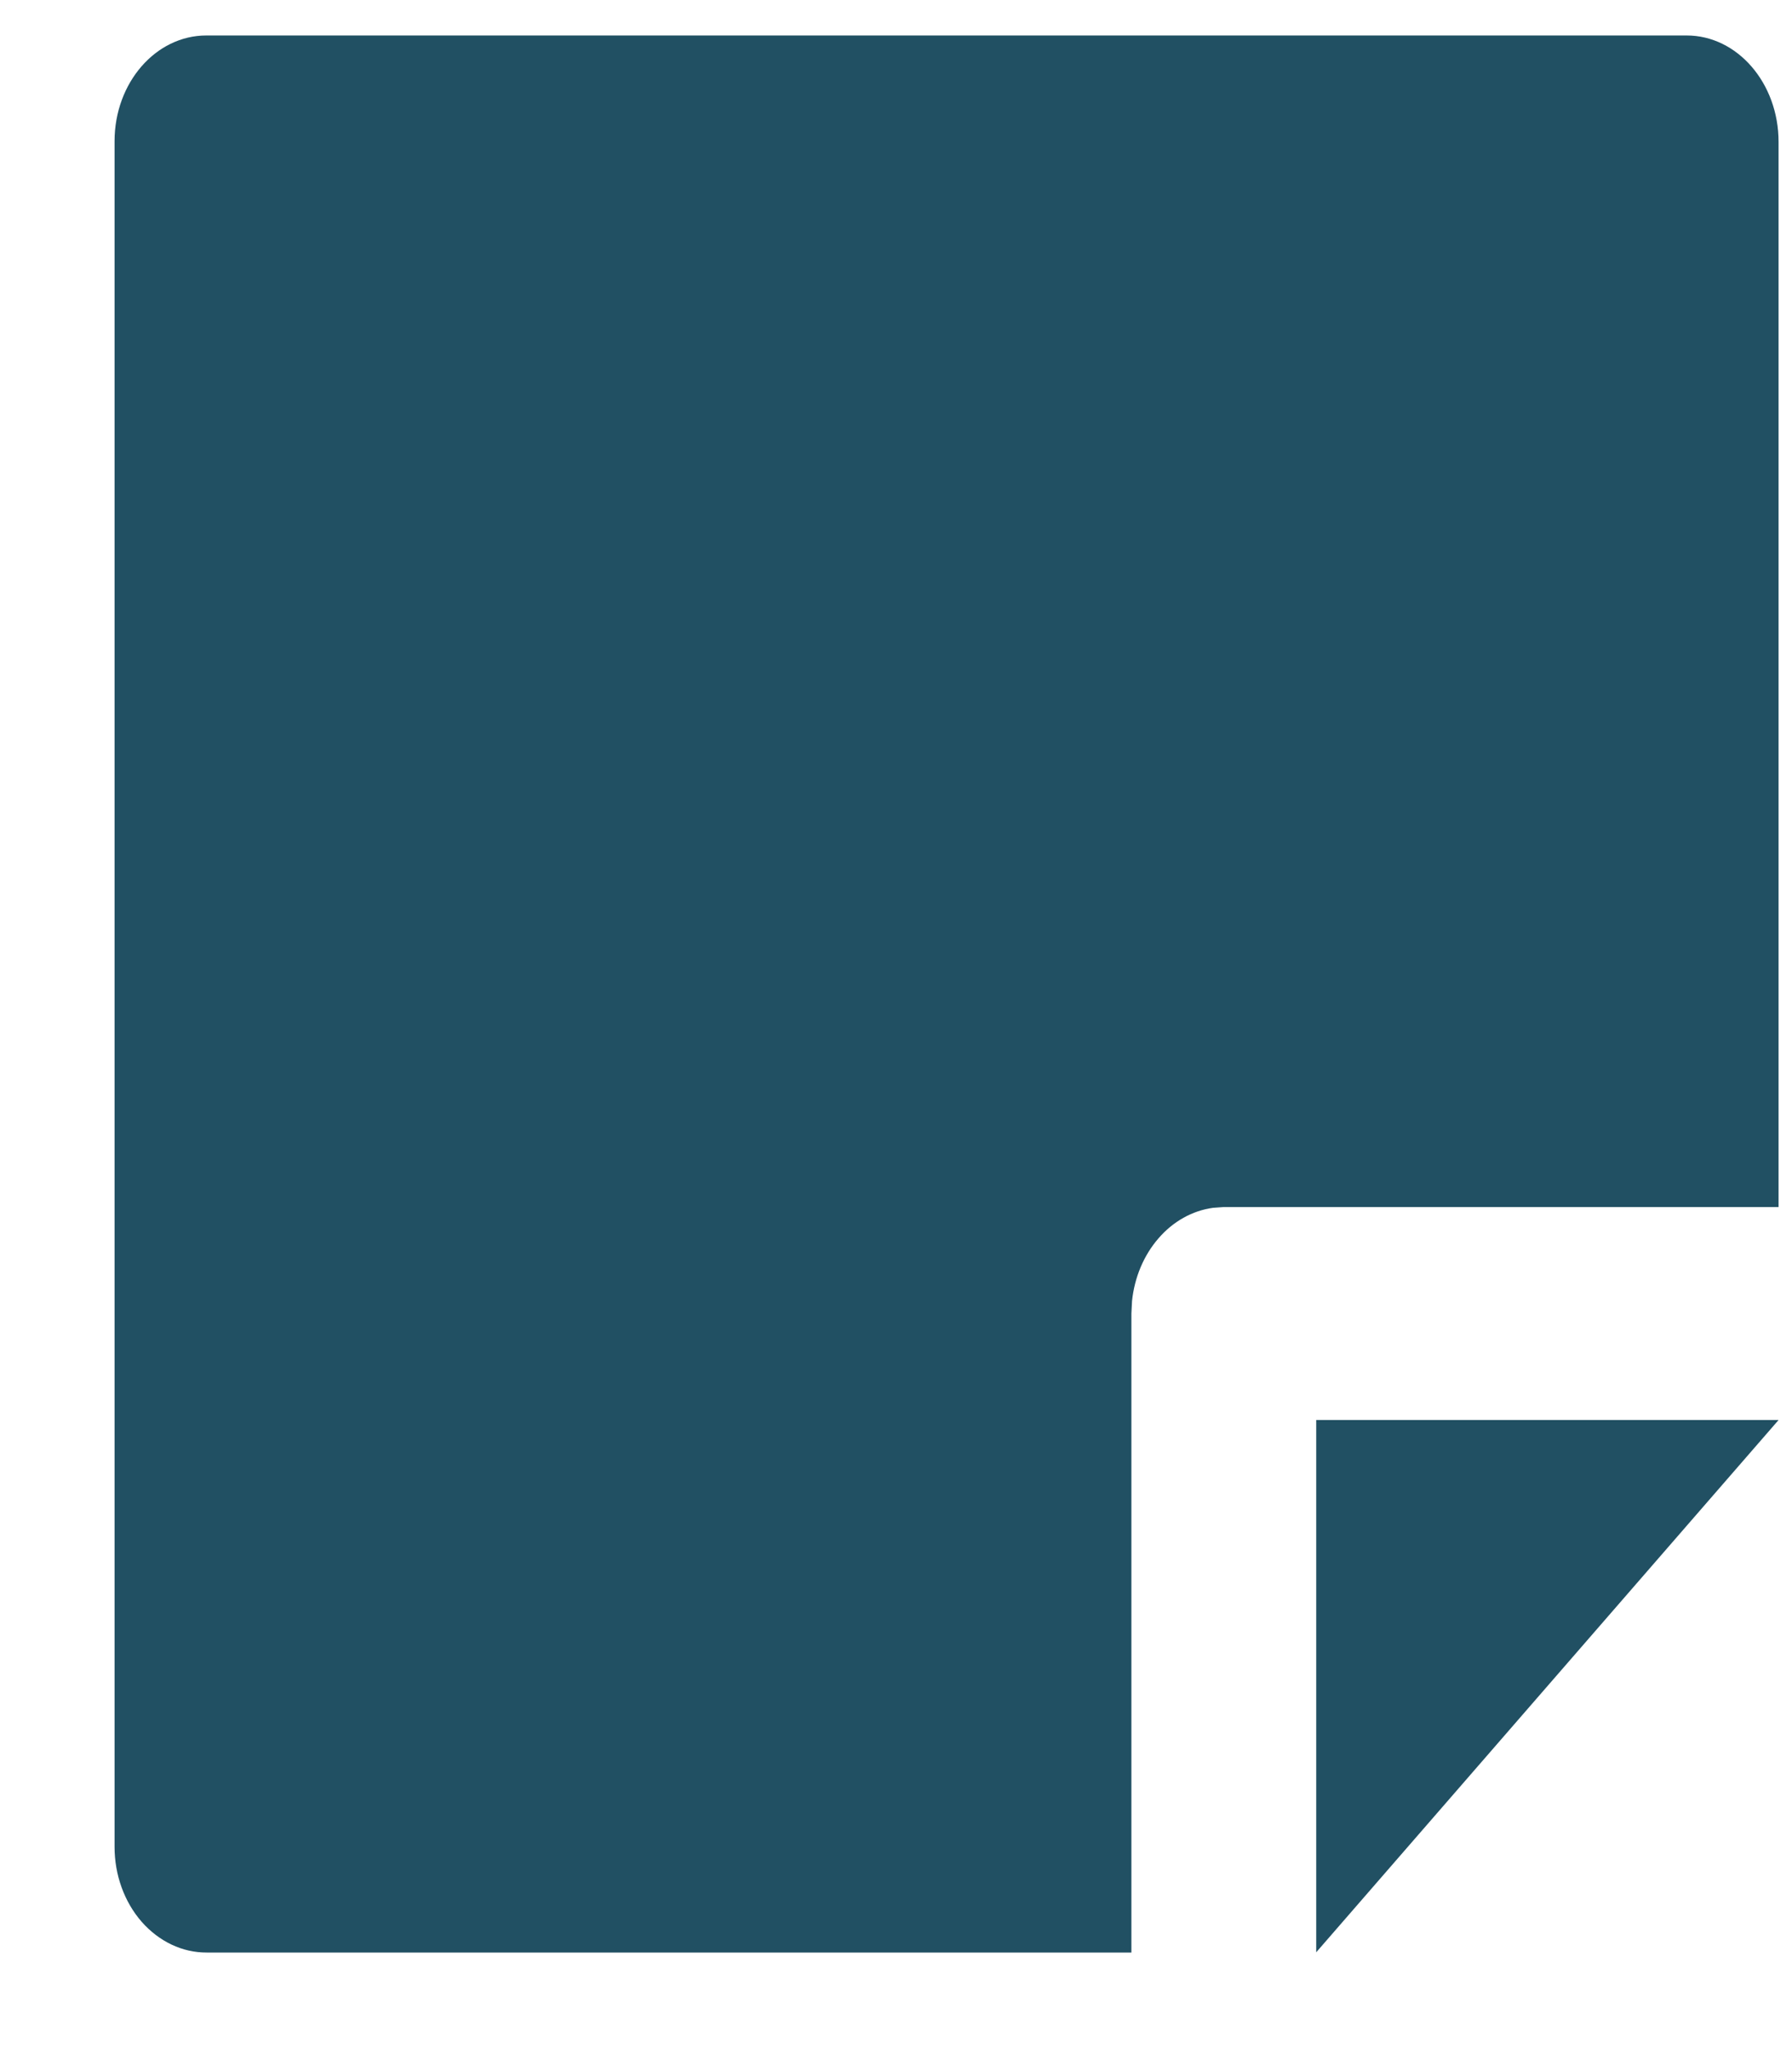 <svg width="14" height="16" viewBox="0 0 14 16" fill="none" xmlns="http://www.w3.org/2000/svg">
<path d="M9.561 9.425L9.477 9.431C9.315 9.453 9.165 9.537 9.051 9.669C8.936 9.801 8.863 9.974 8.844 10.159L8.839 10.257V15.246H1.615C1.425 15.247 1.242 15.16 1.106 15.005C0.971 14.85 0.895 14.64 0.895 14.421V1.103C0.895 0.647 1.216 0.277 1.612 0.277H13.177C13.573 0.277 13.895 0.649 13.895 1.108V9.425H9.561ZM13.895 11.088L10.283 15.244V11.088H13.895Z" fill="#215063"/>
</svg>
